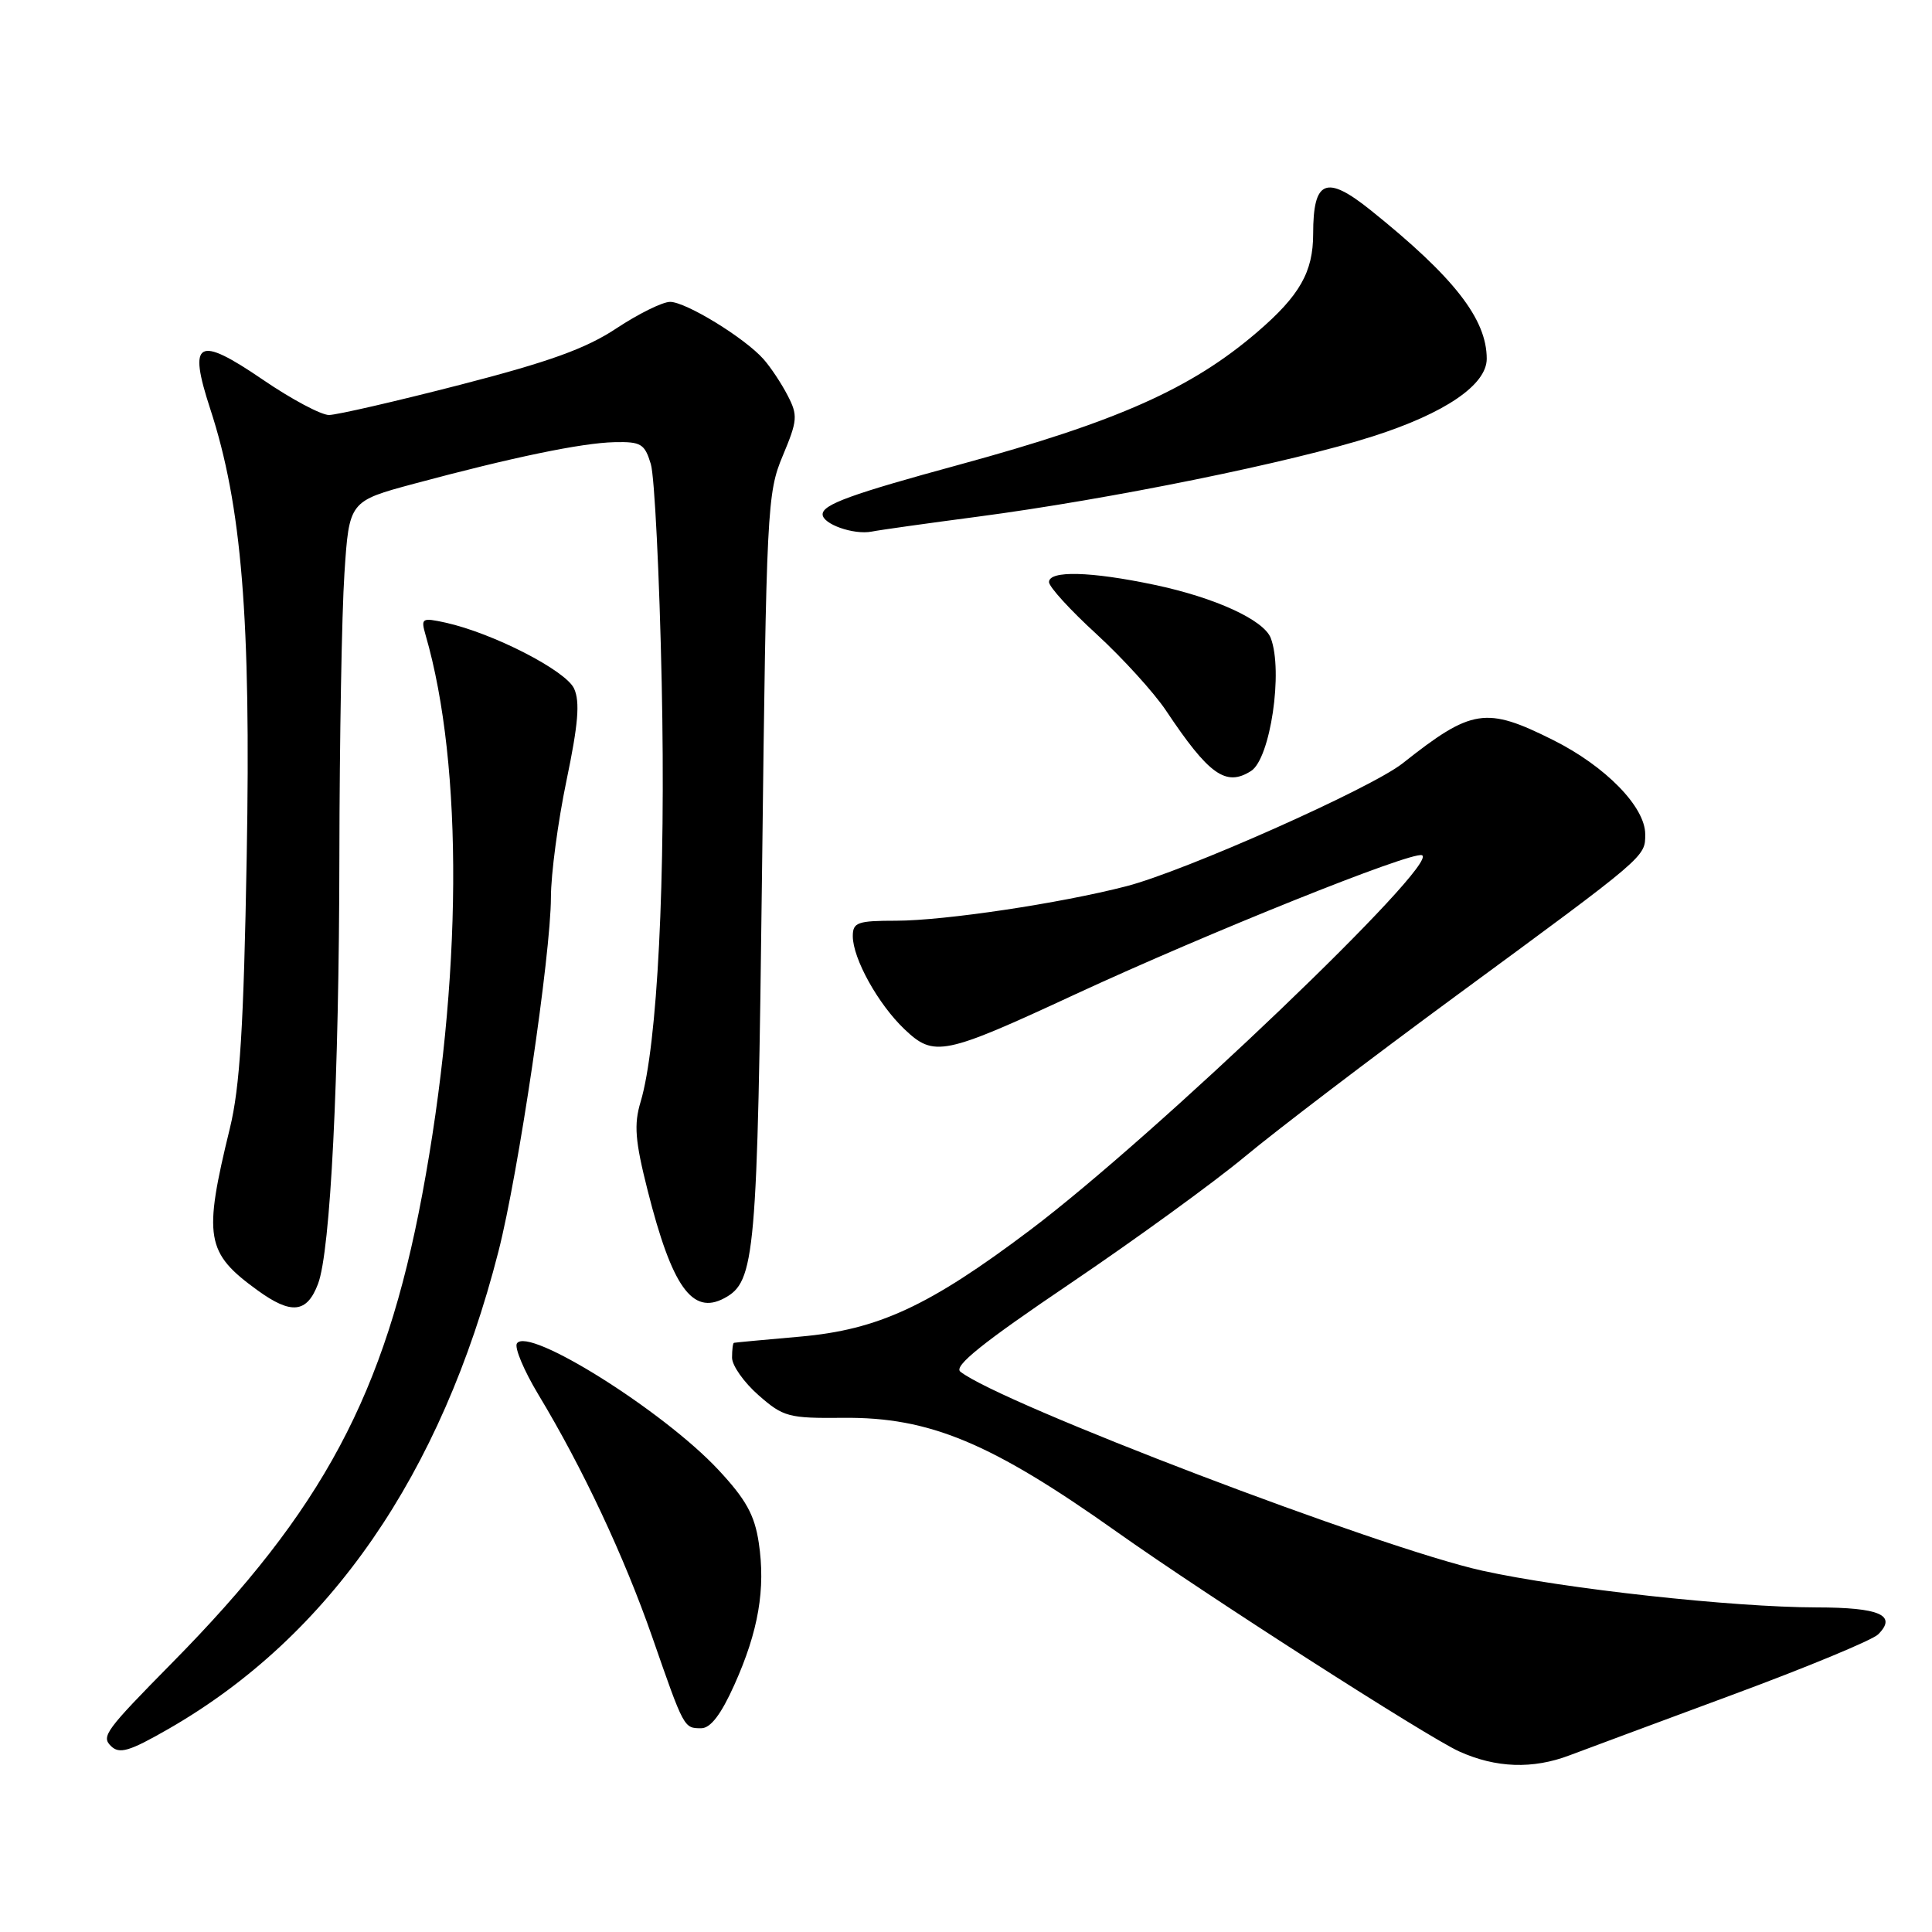 <?xml version="1.0" encoding="UTF-8" standalone="no"?>
<!DOCTYPE svg PUBLIC "-//W3C//DTD SVG 1.1//EN" "http://www.w3.org/Graphics/SVG/1.1/DTD/svg11.dtd" >
<svg xmlns="http://www.w3.org/2000/svg" xmlns:xlink="http://www.w3.org/1999/xlink" version="1.1" viewBox="0 0 256 256">
 <g >
 <path fill="currentColor"
d=" M 208.00 232.58 C 209.93 231.85 219.60 228.26 229.50 224.59 C 239.40 220.93 248.11 217.32 248.87 216.56 C 251.41 214.02 249.08 213.00 240.69 212.99 C 229.58 212.97 207.34 210.53 196.44 208.13 C 182.91 205.15 132.49 185.92 127.25 181.75 C 126.33 181.02 130.21 177.91 141.75 170.11 C 150.42 164.25 160.88 156.65 165.00 153.22 C 169.13 149.78 181.72 140.19 193.00 131.90 C 218.26 113.34 218.00 113.56 218.00 110.54 C 218.00 106.91 212.73 101.52 205.78 98.05 C 196.88 93.60 195.02 93.89 185.85 101.15 C 181.68 104.45 157.00 115.43 149.25 117.43 C 140.47 119.70 125.17 121.99 118.75 122.00 C 113.63 122.00 113.00 122.22 113.00 124.04 C 113.00 127.01 116.36 133.06 119.84 136.37 C 123.77 140.11 125.00 139.86 142.50 131.74 C 160.06 123.61 186.96 112.81 188.41 113.32 C 190.98 114.23 153.05 150.52 136.48 163.00 C 123.10 173.08 116.36 176.20 106.02 177.11 C 101.33 177.52 97.39 177.89 97.25 177.93 C 97.11 177.97 97.00 178.85 97.00 179.90 C 97.00 180.94 98.58 183.18 100.51 184.87 C 103.80 187.76 104.48 187.94 111.76 187.87 C 123.17 187.76 131.33 191.17 148.00 202.99 C 159.75 211.32 189.09 230.14 193.34 232.07 C 198.20 234.27 203.10 234.45 208.00 232.58 Z  M 22.38 229.06 C 43.69 216.81 58.48 195.39 66.04 165.85 C 68.69 155.53 72.99 126.46 73.00 118.91 C 73.00 115.83 73.93 108.87 75.06 103.44 C 76.62 95.97 76.87 93.00 76.07 91.24 C 74.97 88.84 65.29 83.88 59.02 82.50 C 55.89 81.82 55.75 81.91 56.39 84.14 C 61.43 101.51 61.26 129.88 55.95 158.27 C 50.99 184.75 42.81 200.06 22.76 220.38 C 14.02 229.25 13.41 230.07 14.67 231.33 C 15.81 232.47 17.09 232.10 22.38 229.06 Z  M 97.31 223.24 C 100.50 216.15 101.46 210.53 100.54 204.42 C 99.99 200.74 98.84 198.67 95.17 194.74 C 87.86 186.92 69.93 175.68 68.49 178.02 C 68.15 178.57 69.42 181.60 71.32 184.76 C 77.22 194.54 82.70 206.23 86.43 216.93 C 90.65 229.07 90.62 229.00 92.92 229.00 C 94.15 229.00 95.55 227.17 97.31 223.24 Z  M 42.14 170.12 C 43.79 165.79 44.93 143.06 44.97 113.50 C 44.99 98.10 45.29 81.21 45.64 75.96 C 46.27 66.41 46.27 66.41 54.89 64.09 C 67.92 60.59 77.07 58.69 81.42 58.59 C 84.94 58.51 85.43 58.81 86.24 61.50 C 86.73 63.15 87.38 76.20 87.68 90.50 C 88.23 116.51 87.12 138.54 84.88 146.01 C 83.98 149.01 84.15 151.16 85.82 157.76 C 89.05 170.52 91.73 174.29 95.97 172.02 C 100.08 169.82 100.36 166.61 100.98 115.00 C 101.55 67.36 101.65 65.31 103.72 60.39 C 105.68 55.71 105.74 55.04 104.36 52.39 C 103.54 50.80 102.11 48.65 101.18 47.60 C 98.70 44.79 90.89 40.00 88.79 40.00 C 87.79 40.00 84.60 41.58 81.69 43.50 C 77.66 46.18 72.79 47.94 60.96 50.99 C 52.46 53.18 44.64 54.98 43.59 54.99 C 42.55 54.99 38.60 52.89 34.83 50.31 C 26.17 44.40 24.89 45.10 27.85 54.16 C 32.04 66.95 33.26 81.92 32.69 113.50 C 32.29 136.10 31.79 144.05 30.46 149.50 C 26.92 163.99 27.26 166.00 34.12 170.97 C 38.60 174.22 40.67 174.00 42.14 170.12 Z  M 165.77 102.16 C 168.33 100.54 170.05 88.90 168.38 84.54 C 167.45 82.14 160.99 79.18 152.96 77.49 C 144.51 75.71 139.00 75.57 139.00 77.13 C 139.00 77.76 141.83 80.86 145.30 84.03 C 148.76 87.21 152.90 91.76 154.50 94.15 C 160.19 102.68 162.44 104.28 165.77 102.16 Z  M 129.50 68.47 C 147.11 66.15 171.16 61.26 181.93 57.81 C 191.47 54.76 197.00 50.99 197.00 47.54 C 197.00 42.27 192.67 36.72 181.63 27.86 C 175.72 23.12 174.00 23.82 174.00 30.99 C 174.00 36.03 172.22 39.17 166.59 44.00 C 157.87 51.49 148.08 55.85 127.12 61.57 C 112.80 65.47 109.00 66.85 109.00 68.15 C 109.00 69.45 113.13 70.90 115.50 70.44 C 116.60 70.22 122.90 69.34 129.50 68.47 Z "/>
</g>
</svg>